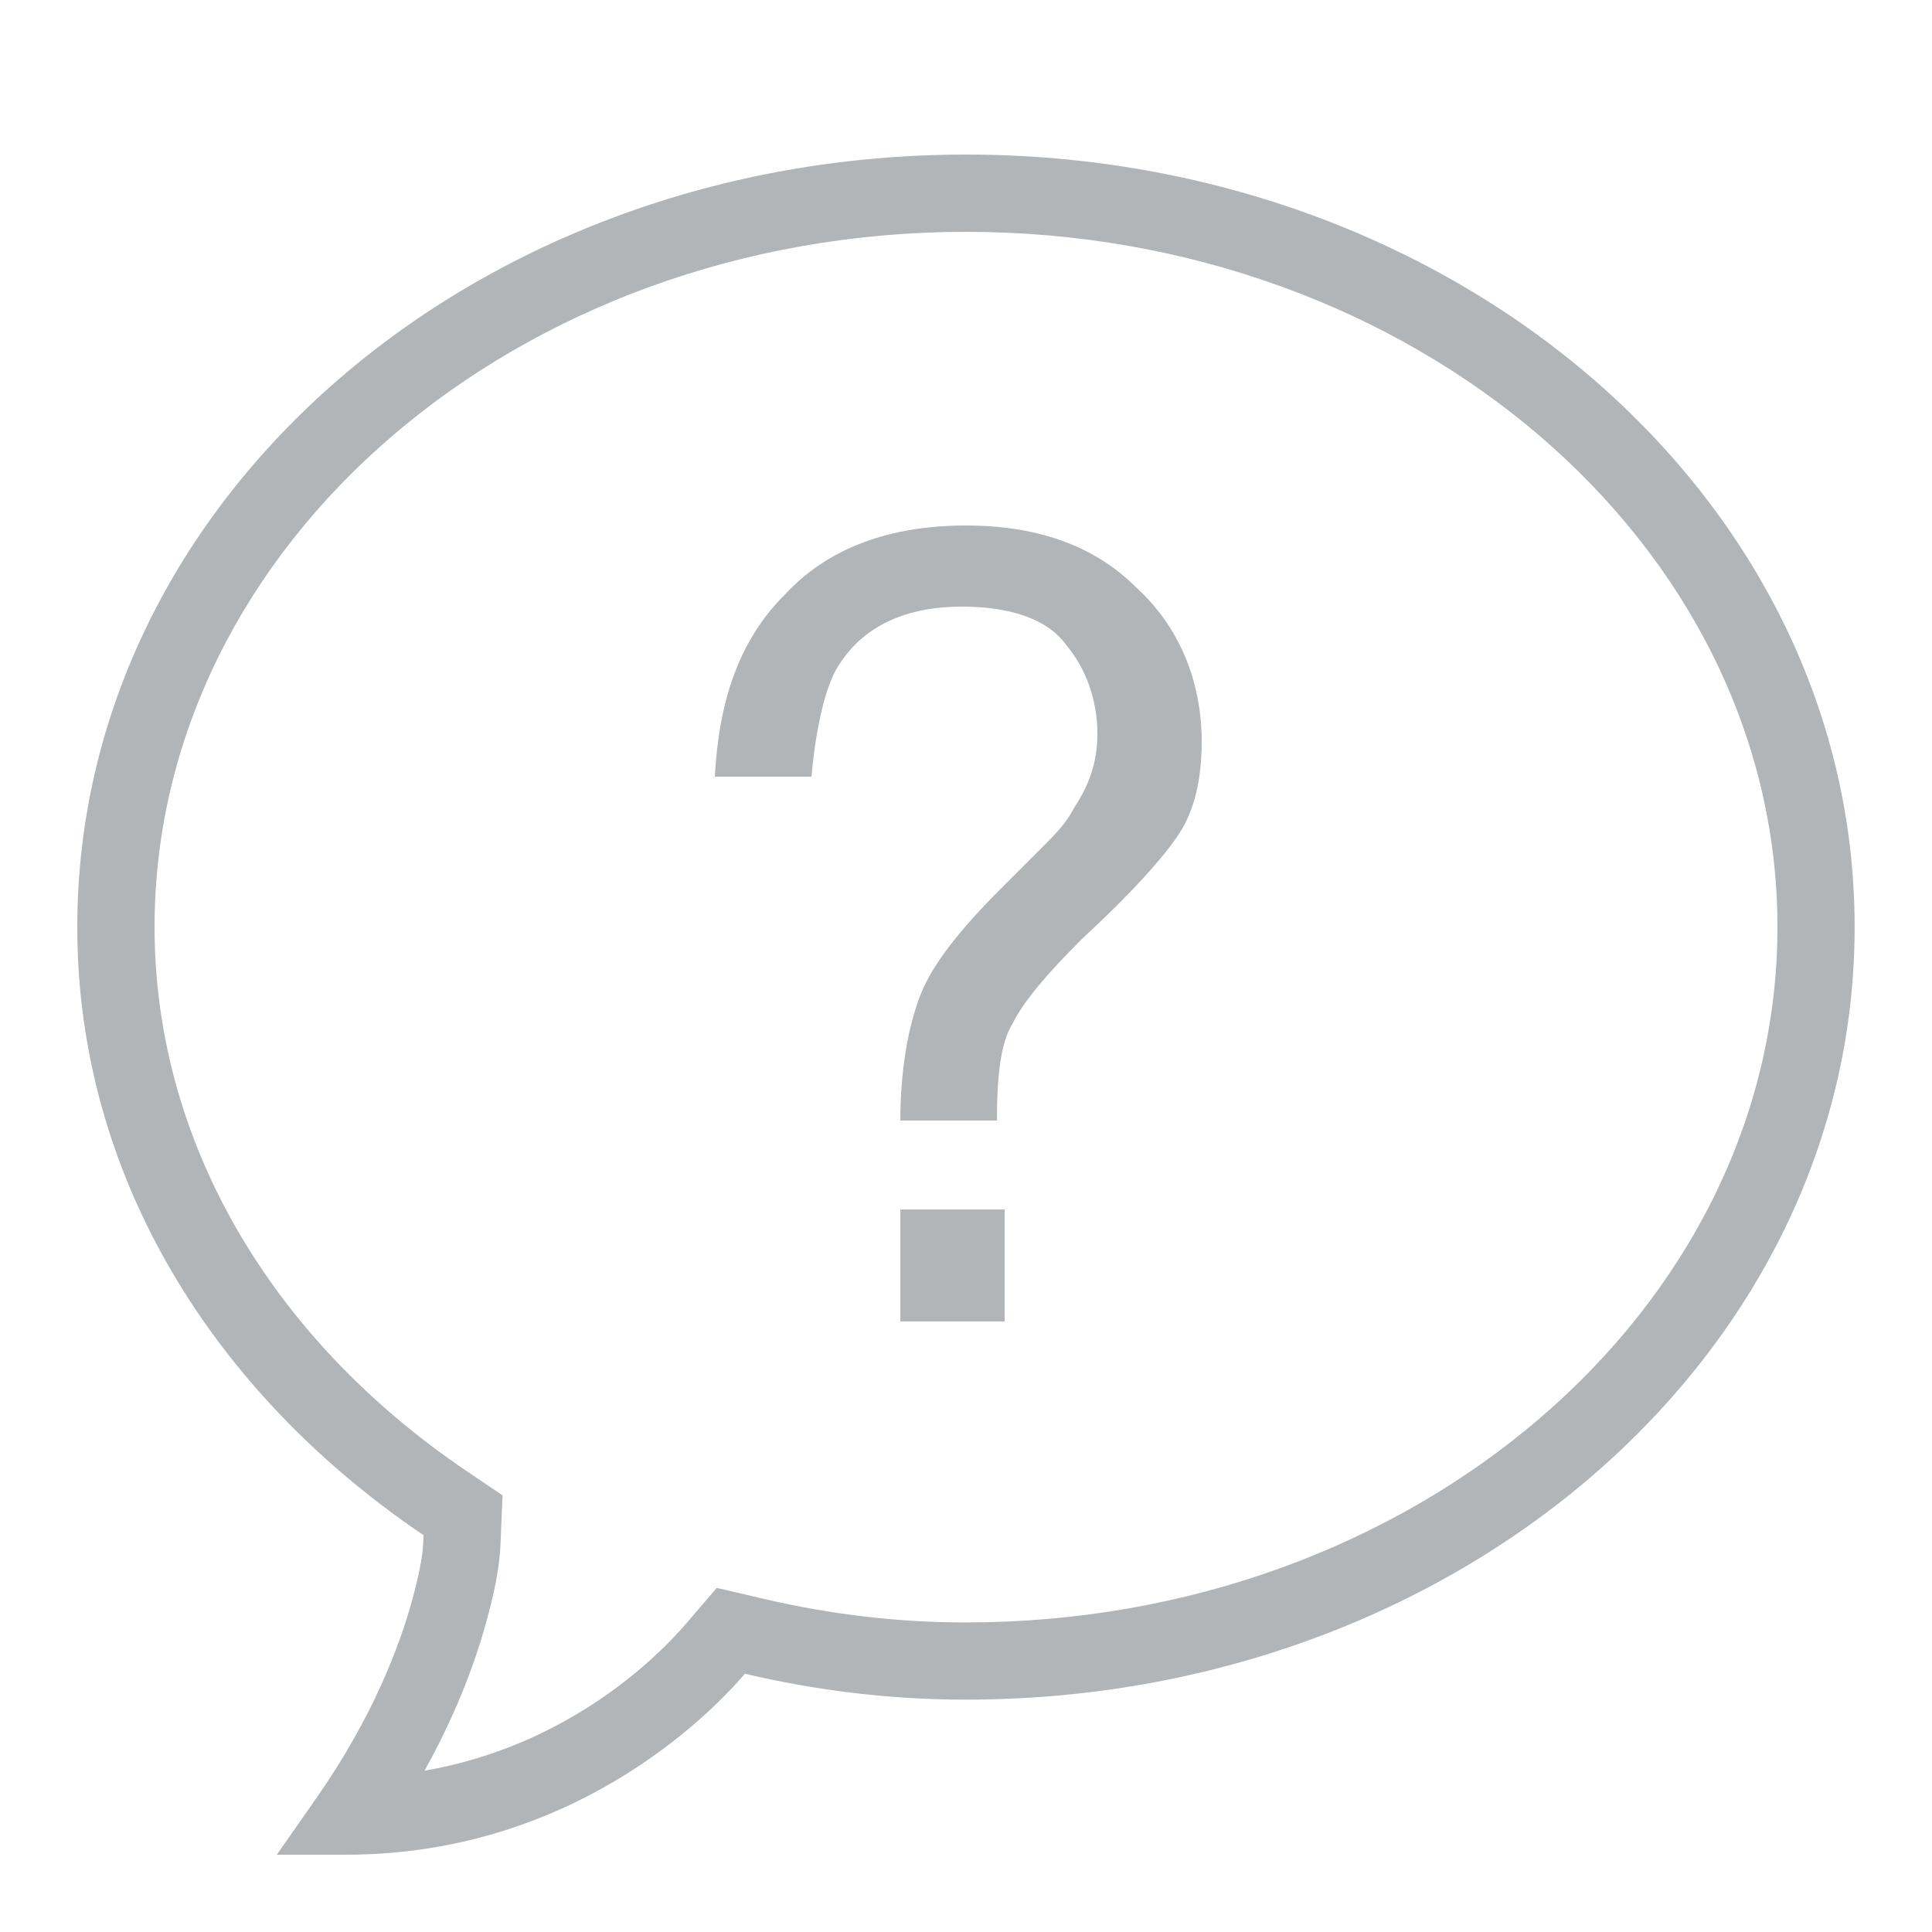 <?xml version="1.0" encoding="UTF-8"?>
<svg xmlns="http://www.w3.org/2000/svg" xmlns:xlink="http://www.w3.org/1999/xlink" width="100pt" height="100pt" viewBox="0 0 100 100" version="1.1">
<g id="surface1">
<path style=" stroke:none;fill-rule:nonzero;fill:rgb(69.412%,70.98%,71.765%);fill-opacity:1;" d="M 50 12 C 73.156 12 92 28.145 92 47.988 C 92 67.832 73.156 83.977 50 83.977 C 46.457 83.977 43.012 83.57 39.469 82.742 L 37.098 82.188 L 35.516 84.035 C 34.145 85.633 29.551 90.336 21.973 91.652 C 23.422 89.047 24.516 86.395 25.23 83.73 C 25.789 81.664 25.891 80.574 25.918 79.629 L 26.012 77.398 L 24.16 76.148 C 13.891 69.203 8 58.941 8 47.988 C 8 28.145 26.844 12 50 12 M 50 8 C 24.656 8 4 25.762 4 47.988 C 4 60.895 11.066 72.121 21.922 79.461 C 21.902 79.891 21.938 80.594 21.371 82.688 C 20.668 85.285 19.254 88.945 16.375 93.07 L 14.328 96 L 17.902 96 C 30.281 96 37.445 87.93 38.555 86.633 C 42.242 87.496 46.035 87.973 49.996 87.973 C 75.34 87.973 95.996 70.215 95.996 47.984 C 96 25.758 75.344 8 50 8 Z "/>
<path style=" stroke:none;fill-rule:nonzero;fill:rgb(69.412%,70.98%,71.765%);fill-opacity:1;" d="M 40.602 30.801 C 42.801 28.398 46 27.199 50 27.199 C 53.602 27.199 56.602 28.199 58.801 30.398 C 61 32.398 62.199 35.199 62.199 38.398 C 62.199 40.398 61.801 42 61 43.199 C 60.199 44.398 58.602 46.199 56 48.602 C 54.199 50.398 53 51.801 52.398 53 C 51.801 54 51.602 55.602 51.602 58 L 46.602 58 C 46.602 55.398 47 53.199 47.602 51.602 C 48.199 50 49.602 48.199 51.801 46 L 54 43.801 C 54.602 43.199 55.199 42.602 55.602 41.801 C 56.398 40.602 56.801 39.398 56.801 38 C 56.801 36.199 56.199 34.602 55.199 33.398 C 54.199 32 52.199 31.398 49.801 31.398 C 46.602 31.398 44.398 32.602 43.199 34.801 C 42.602 36 42.199 38 42 40.199 L 37 40.199 C 37.199 36.398 38.199 33.199 40.602 30.801 Z M 46.602 62.602 L 52 62.602 L 52 68.398 L 46.602 68.398 Z "/>
</g>
</svg>
